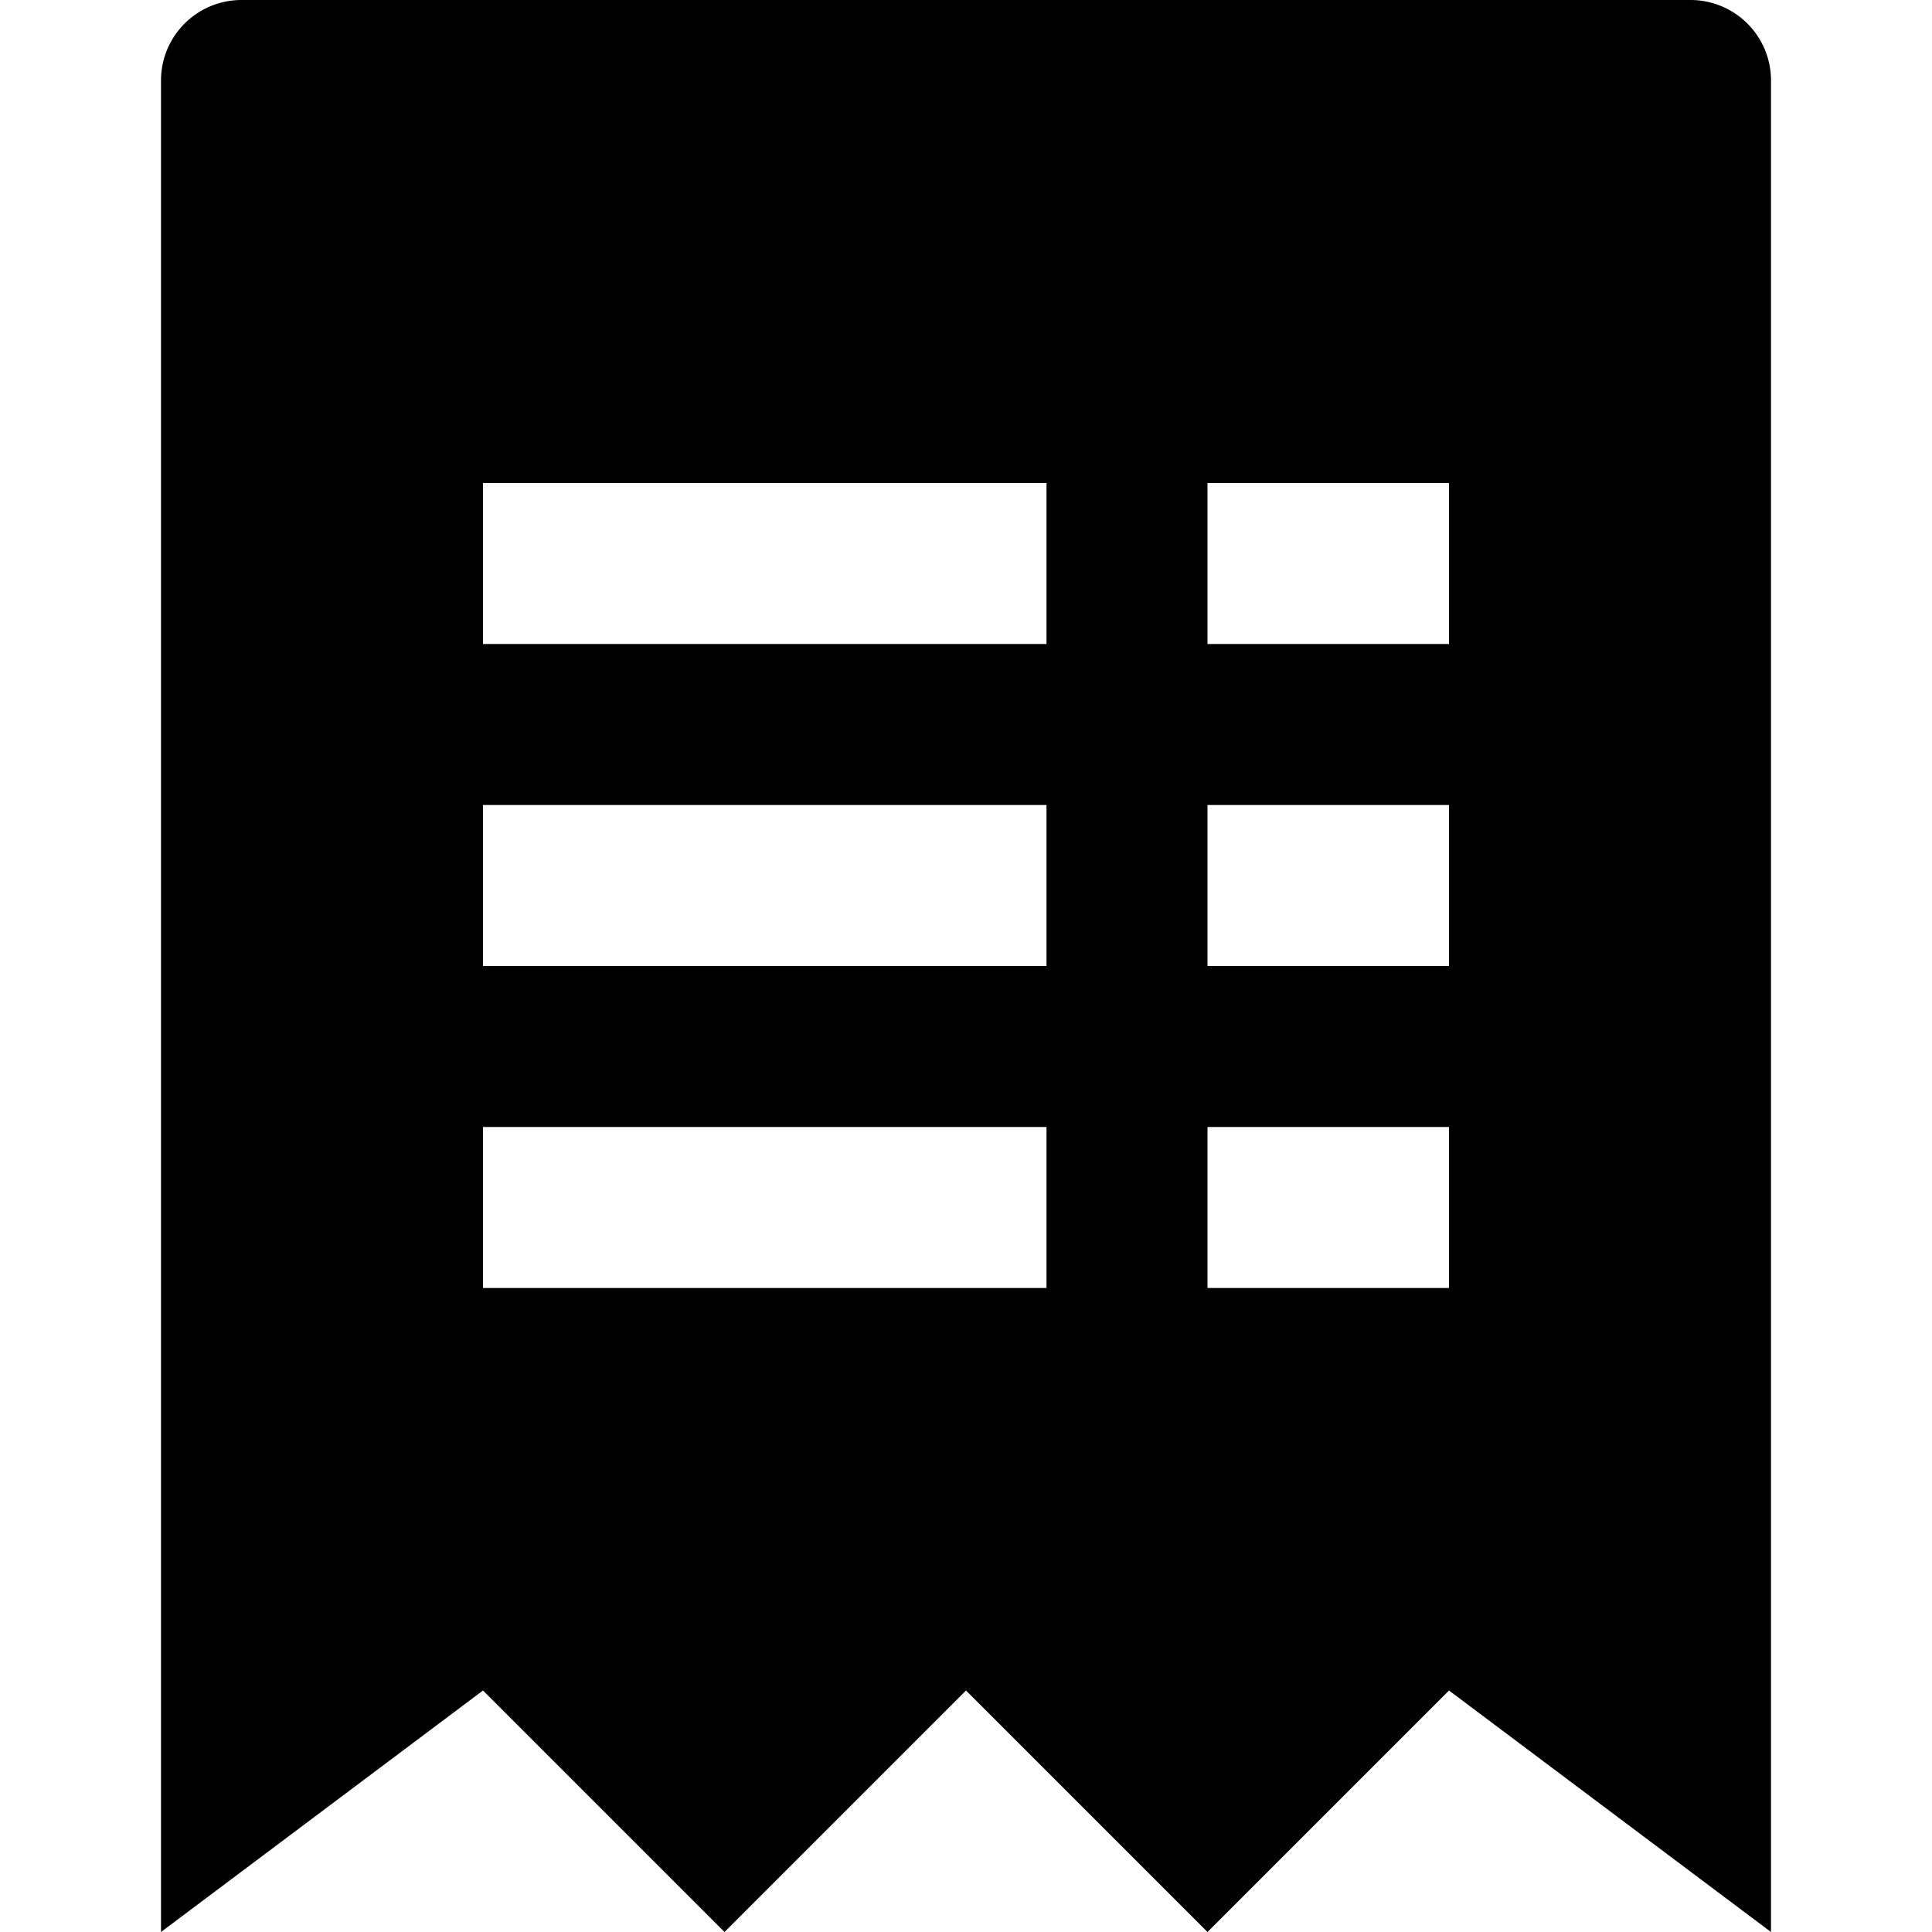 <svg id="nc_icon" xmlns="http://www.w3.org/2000/svg" xml:space="preserve" viewBox="0 0 24 24"><path fill="currentColor" d="M21 0H3a1 1 0 0 0-1 1v23l4-3 3 3 3-3 3 3 3-3 4 3V1a1 1 0 0 0-1-1zm-8 16H6v-2h7v2zm0-4H6v-2h7v2zm0-4H6V6h7v2zm5 8h-3v-2h3v2zm0-4h-3v-2h3v2zm0-4h-3V6h3v2z" class="nc-icon-wrapper"/></svg>
